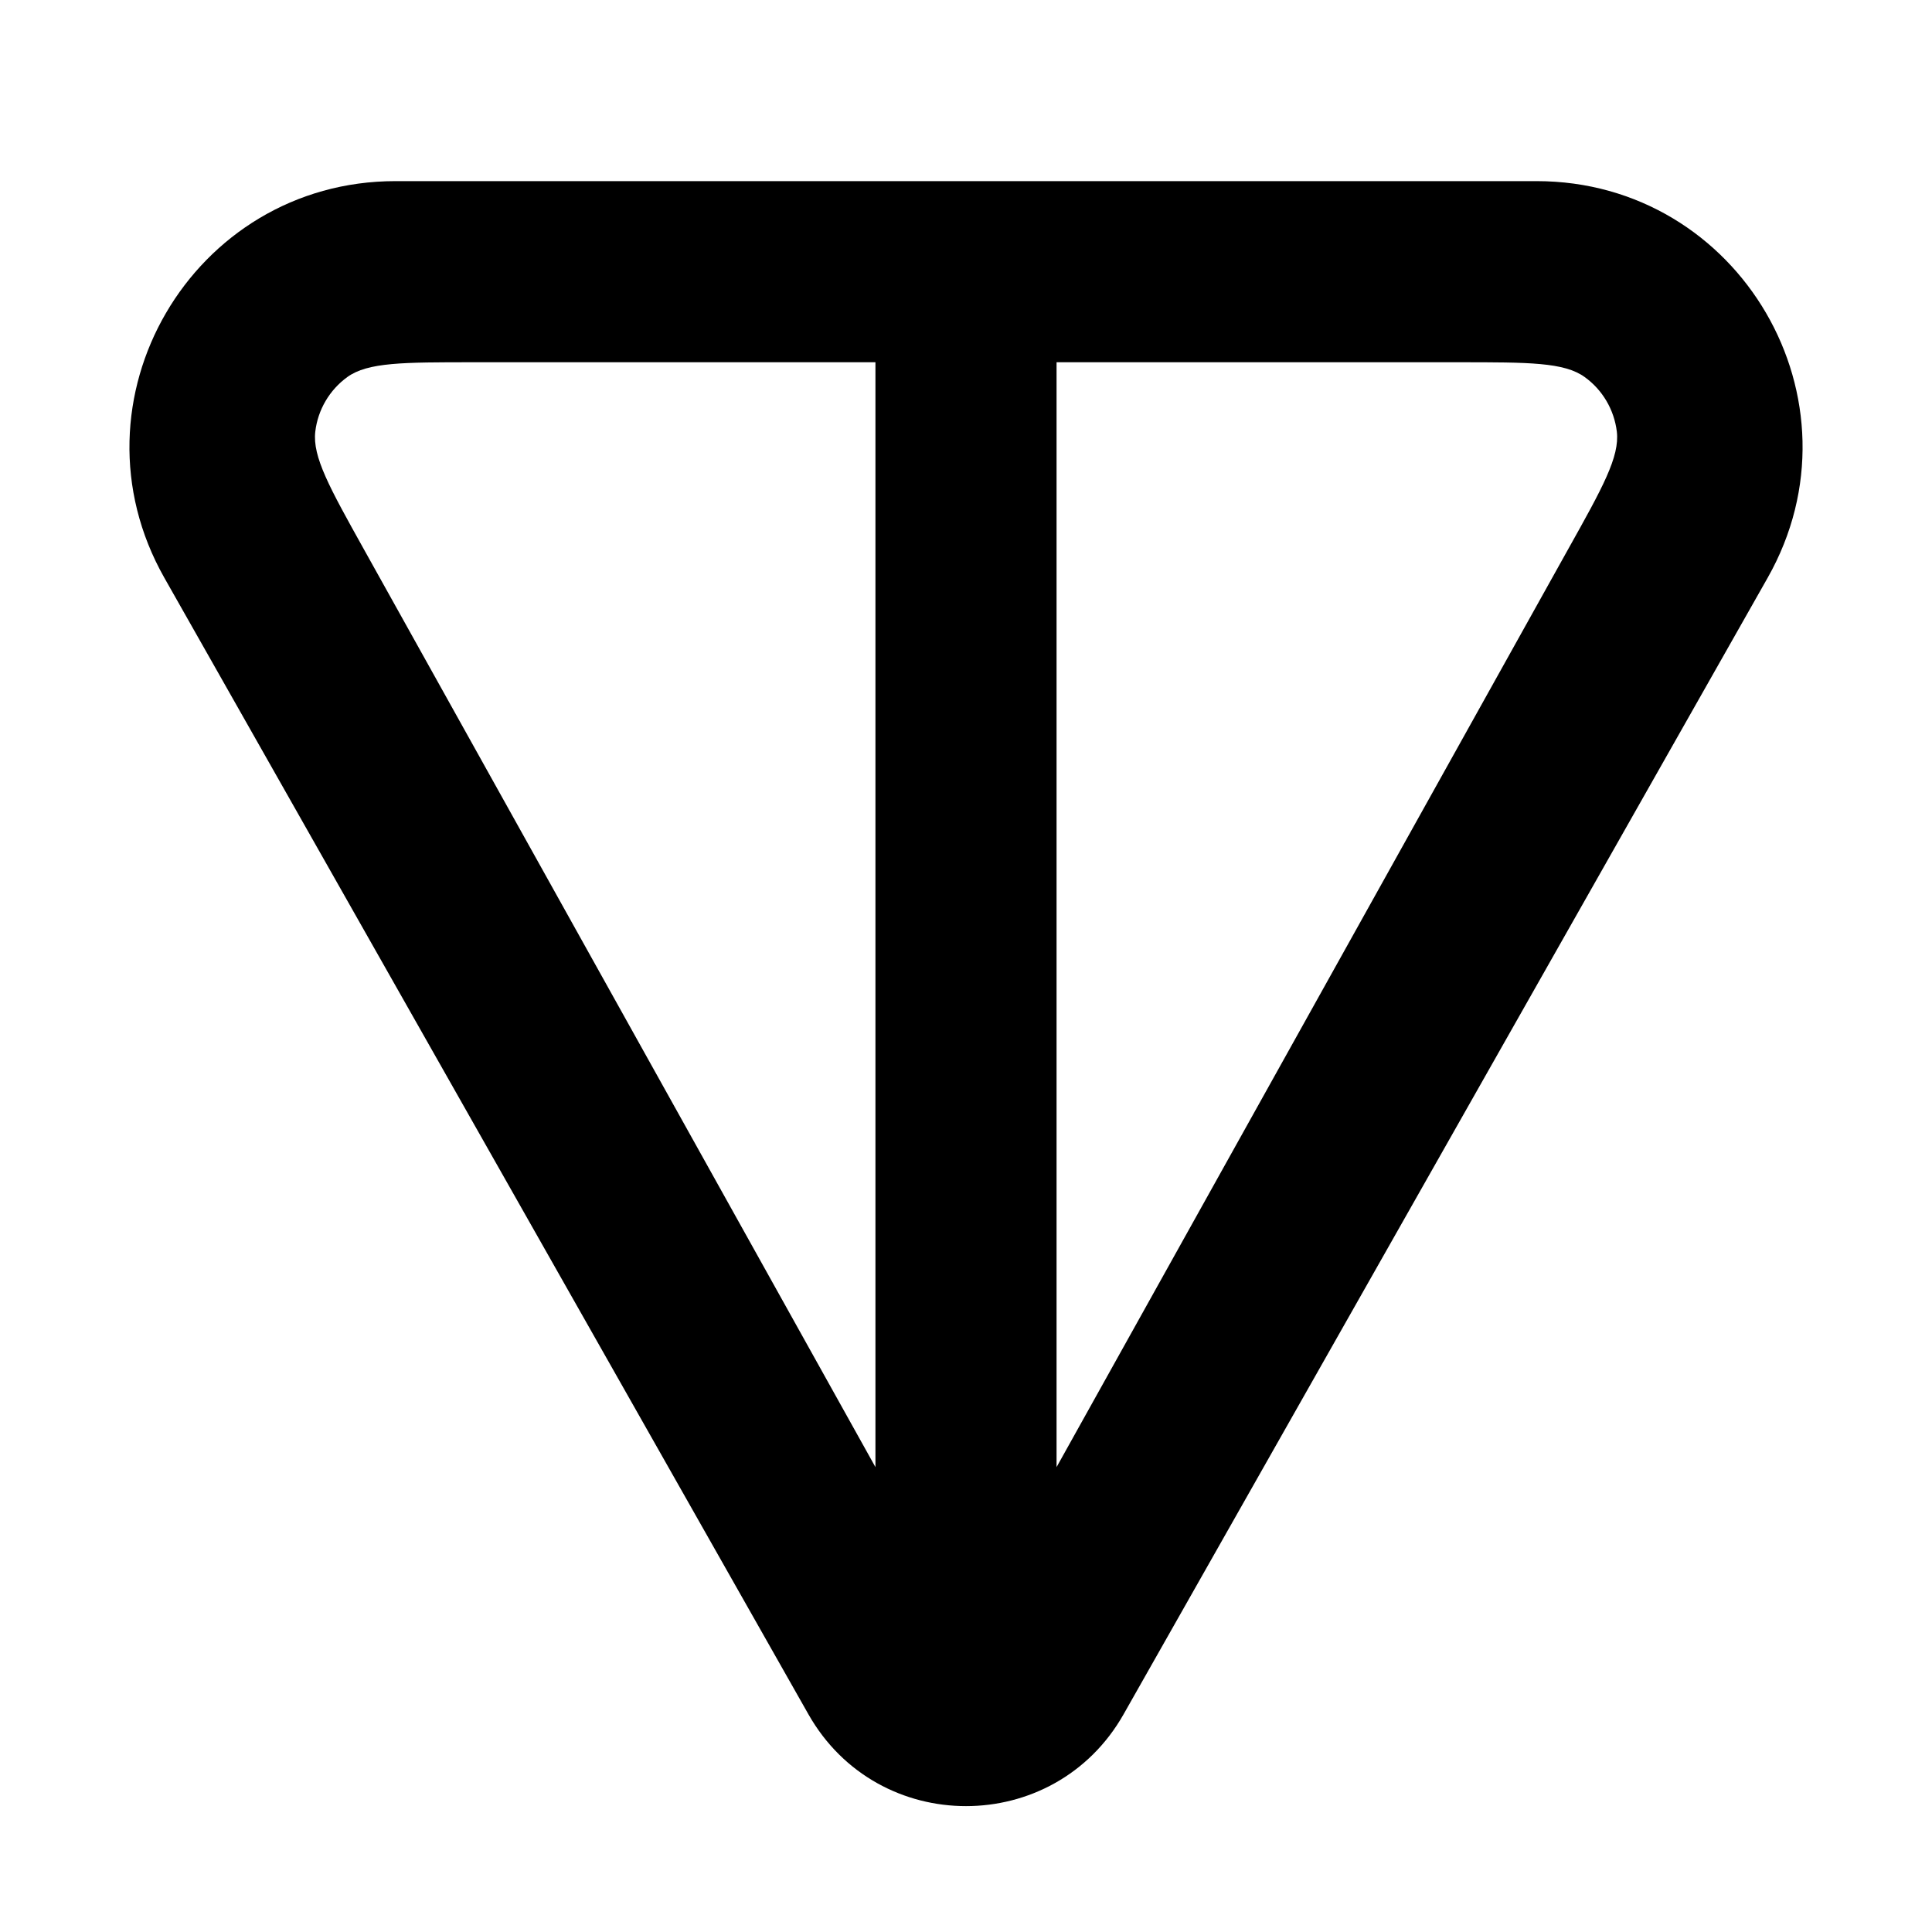 <svg width="16" height="16" viewBox="0 0 16 16" fill="none" xmlns="http://www.w3.org/2000/svg">
<path fill-rule="evenodd" clip-rule="evenodd" d="M3.275 1.5H12.725C14.411 1.5 15.47 3.318 14.639 4.785L9.305 14.197C8.73 15.211 7.27 15.211 6.695 14.197L1.361 4.785C0.53 3.318 1.59 1.5 3.275 1.5ZM7.25 12.15V3H3.921C3.339 3 3.047 3 2.877 3.122C2.729 3.229 2.632 3.394 2.611 3.575C2.587 3.783 2.729 4.038 3.012 4.546L7.25 12.15ZM8.75 3V12.15L12.988 4.546C13.272 4.038 13.414 3.783 13.39 3.575C13.368 3.394 13.272 3.229 13.123 3.122C12.953 3 12.662 3 12.08 3H8.75Z" fill="black"/>
</svg>

